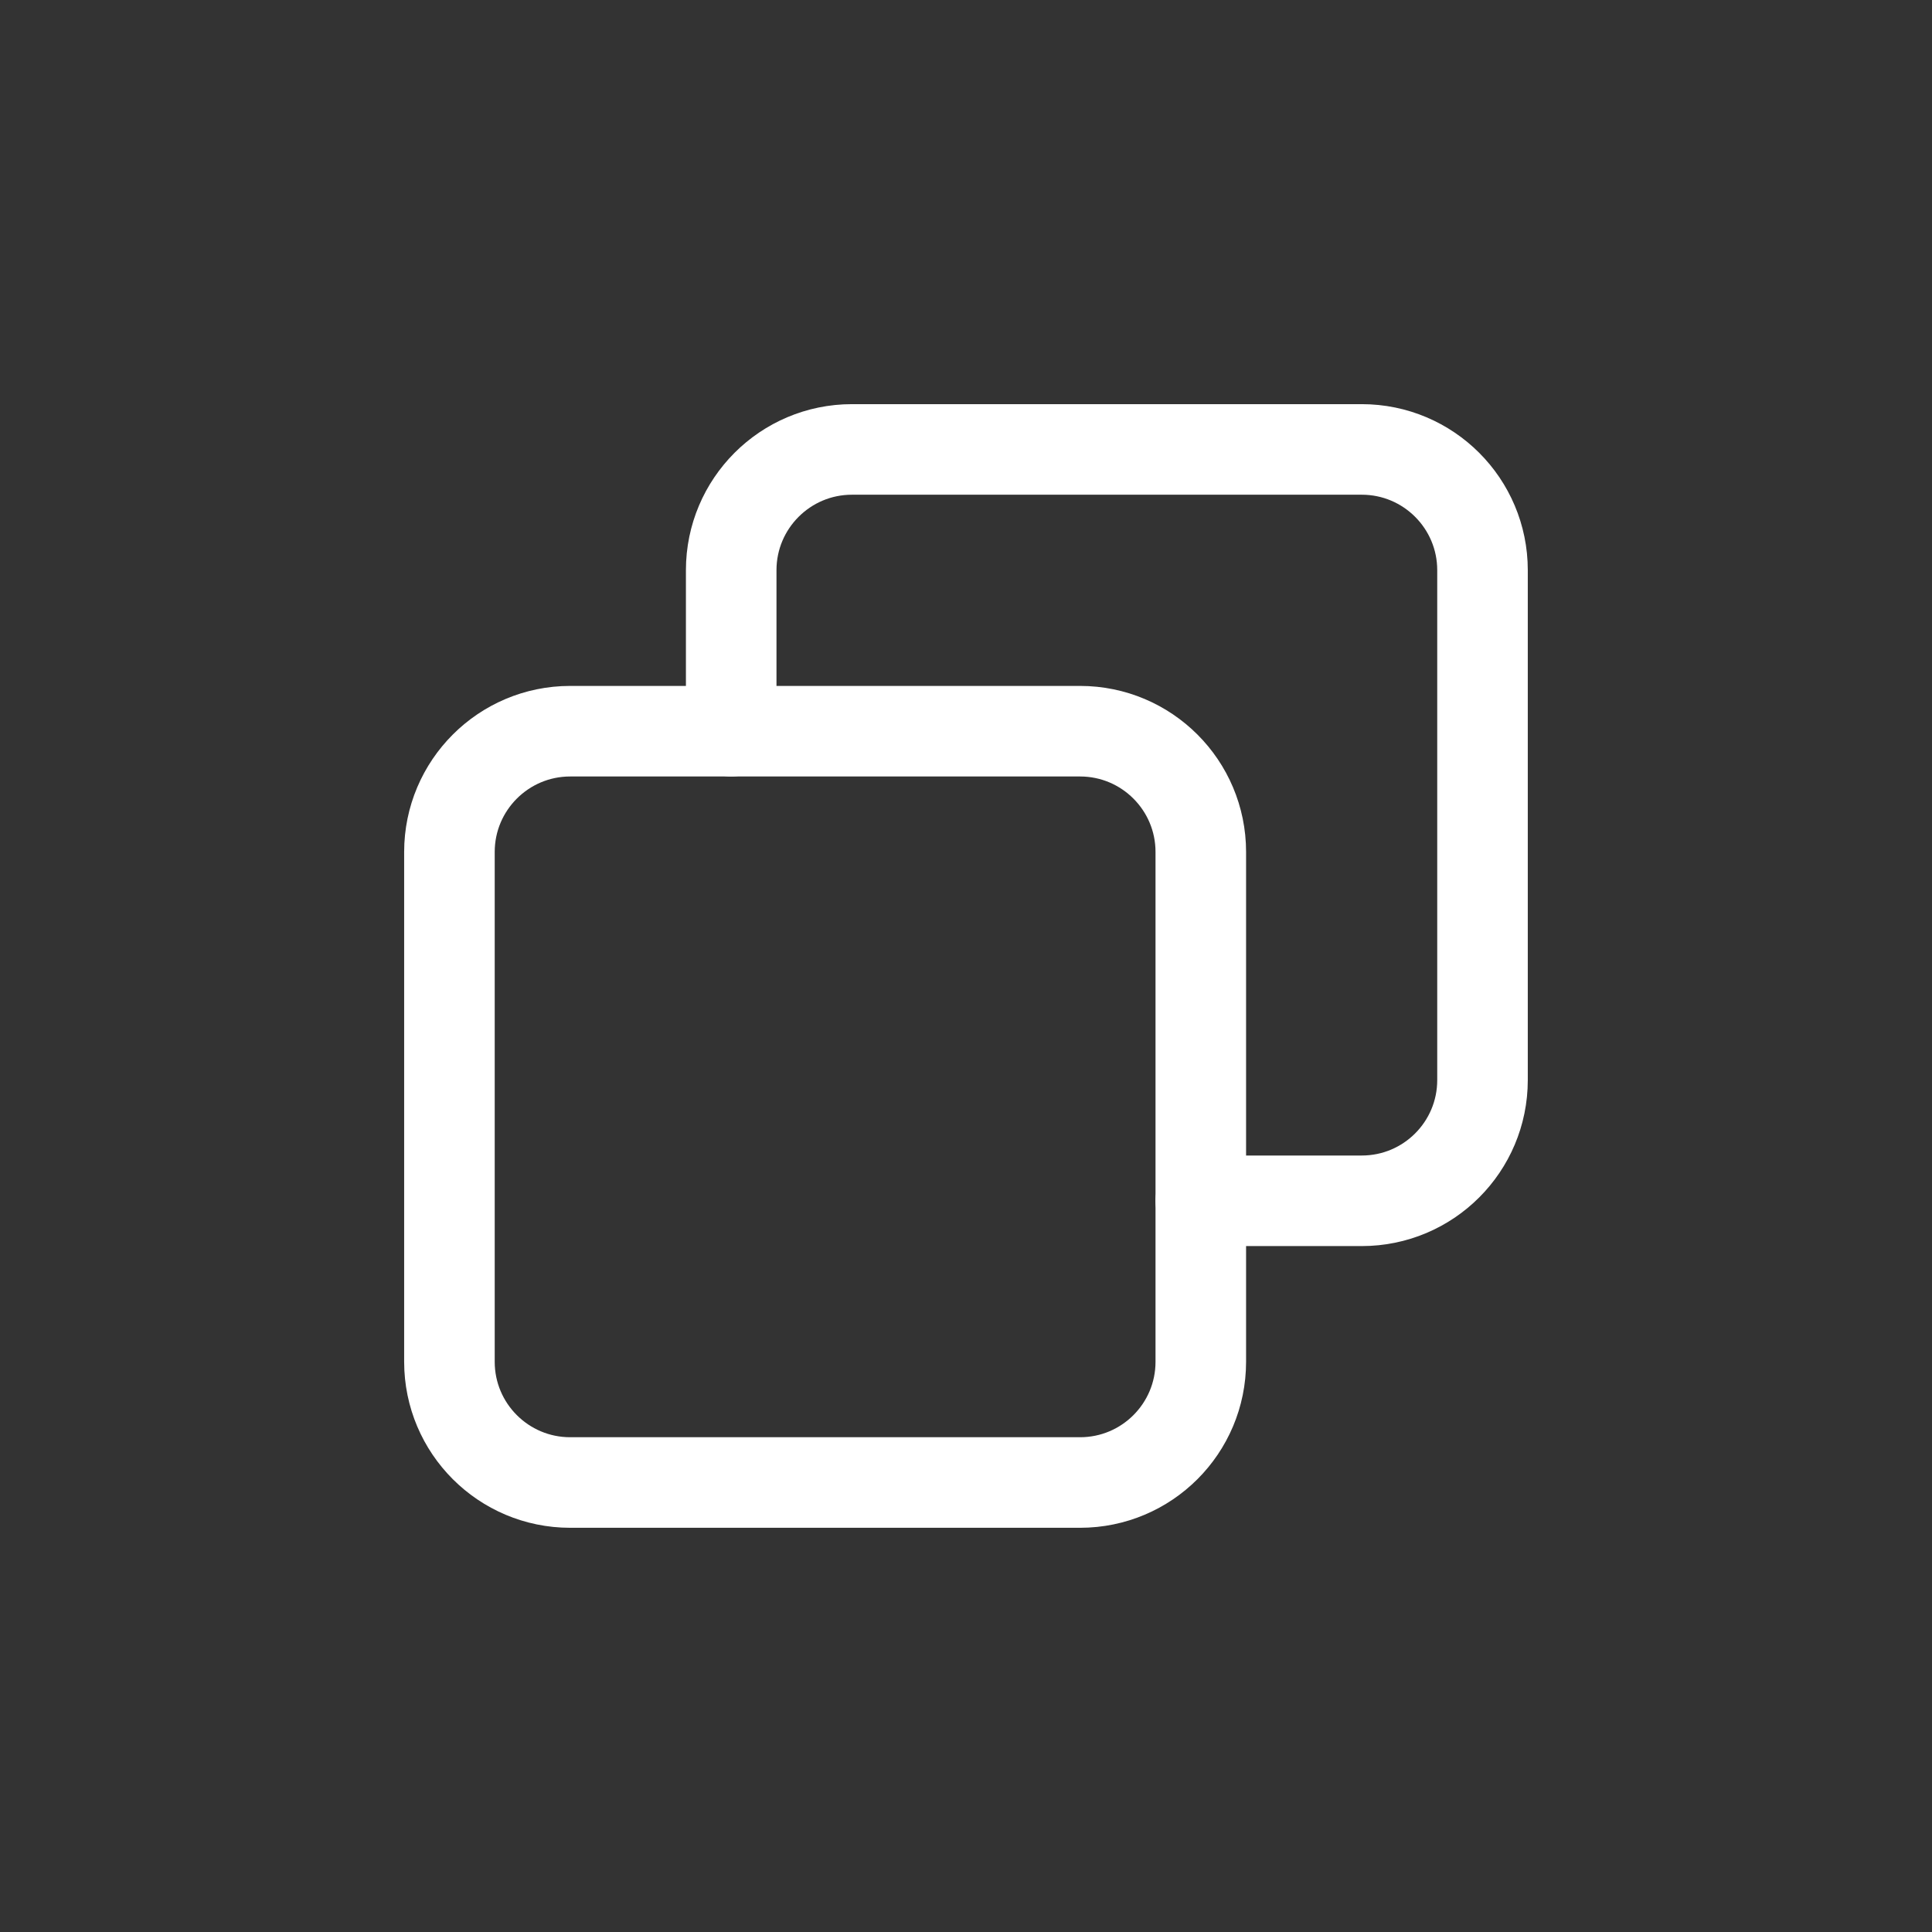 <svg width="32" height="32" viewBox="0 0 32 32" fill="none" xmlns="http://www.w3.org/2000/svg">
    <rect x="0" y="0" width="32" height="32" fill="#333333" stroke="none"/>
    <path d="M19.889 19.889H22.555C23.66 19.889 24.555 18.994 24.555 17.889V9.444C24.555 8.34 23.66 7.444 22.555 7.444H14.111C13.007 7.444 12.111 8.34 12.111 9.444V12.111" stroke="white" stroke-width="1.5" stroke-linecap="round" stroke-linejoin="round"/>
    <path d="M17.889 12.111H9.444C8.34 12.111 7.444 13.007 7.444 14.111V22.555C7.444 23.66 8.34 24.555 9.444 24.555H17.889C18.994 24.555 19.889 23.66 19.889 22.555V14.111C19.889 13.007 18.994 12.111 17.889 12.111Z" stroke="white" stroke-width="1.5" stroke-linecap="round" stroke-linejoin="round"/>
    </svg>
    